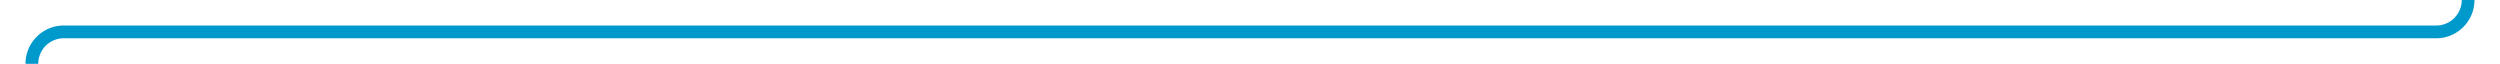 ﻿<?xml version="1.0" encoding="utf-8"?>
<svg version="1.1" xmlns:xlink="http://www.w3.org/1999/xlink" width="392px" height="10px" preserveAspectRatio="xMinYMid meet" viewBox="75 756  392 8" xmlns="http://www.w3.org/2000/svg">
  <path d="M 462 669  L 462 724  A 3 3 0 0 1 465 727 A 3 3 0 0 1 462 730 L 462 755  A 5 5 0 0 1 457 760 L 85 760  A 5 5 0 0 0 80 765 L 80 890  A 5 5 0 0 0 85 895 L 90 895  " stroke-width="2" stroke="#0099cc" fill="none" />
</svg>